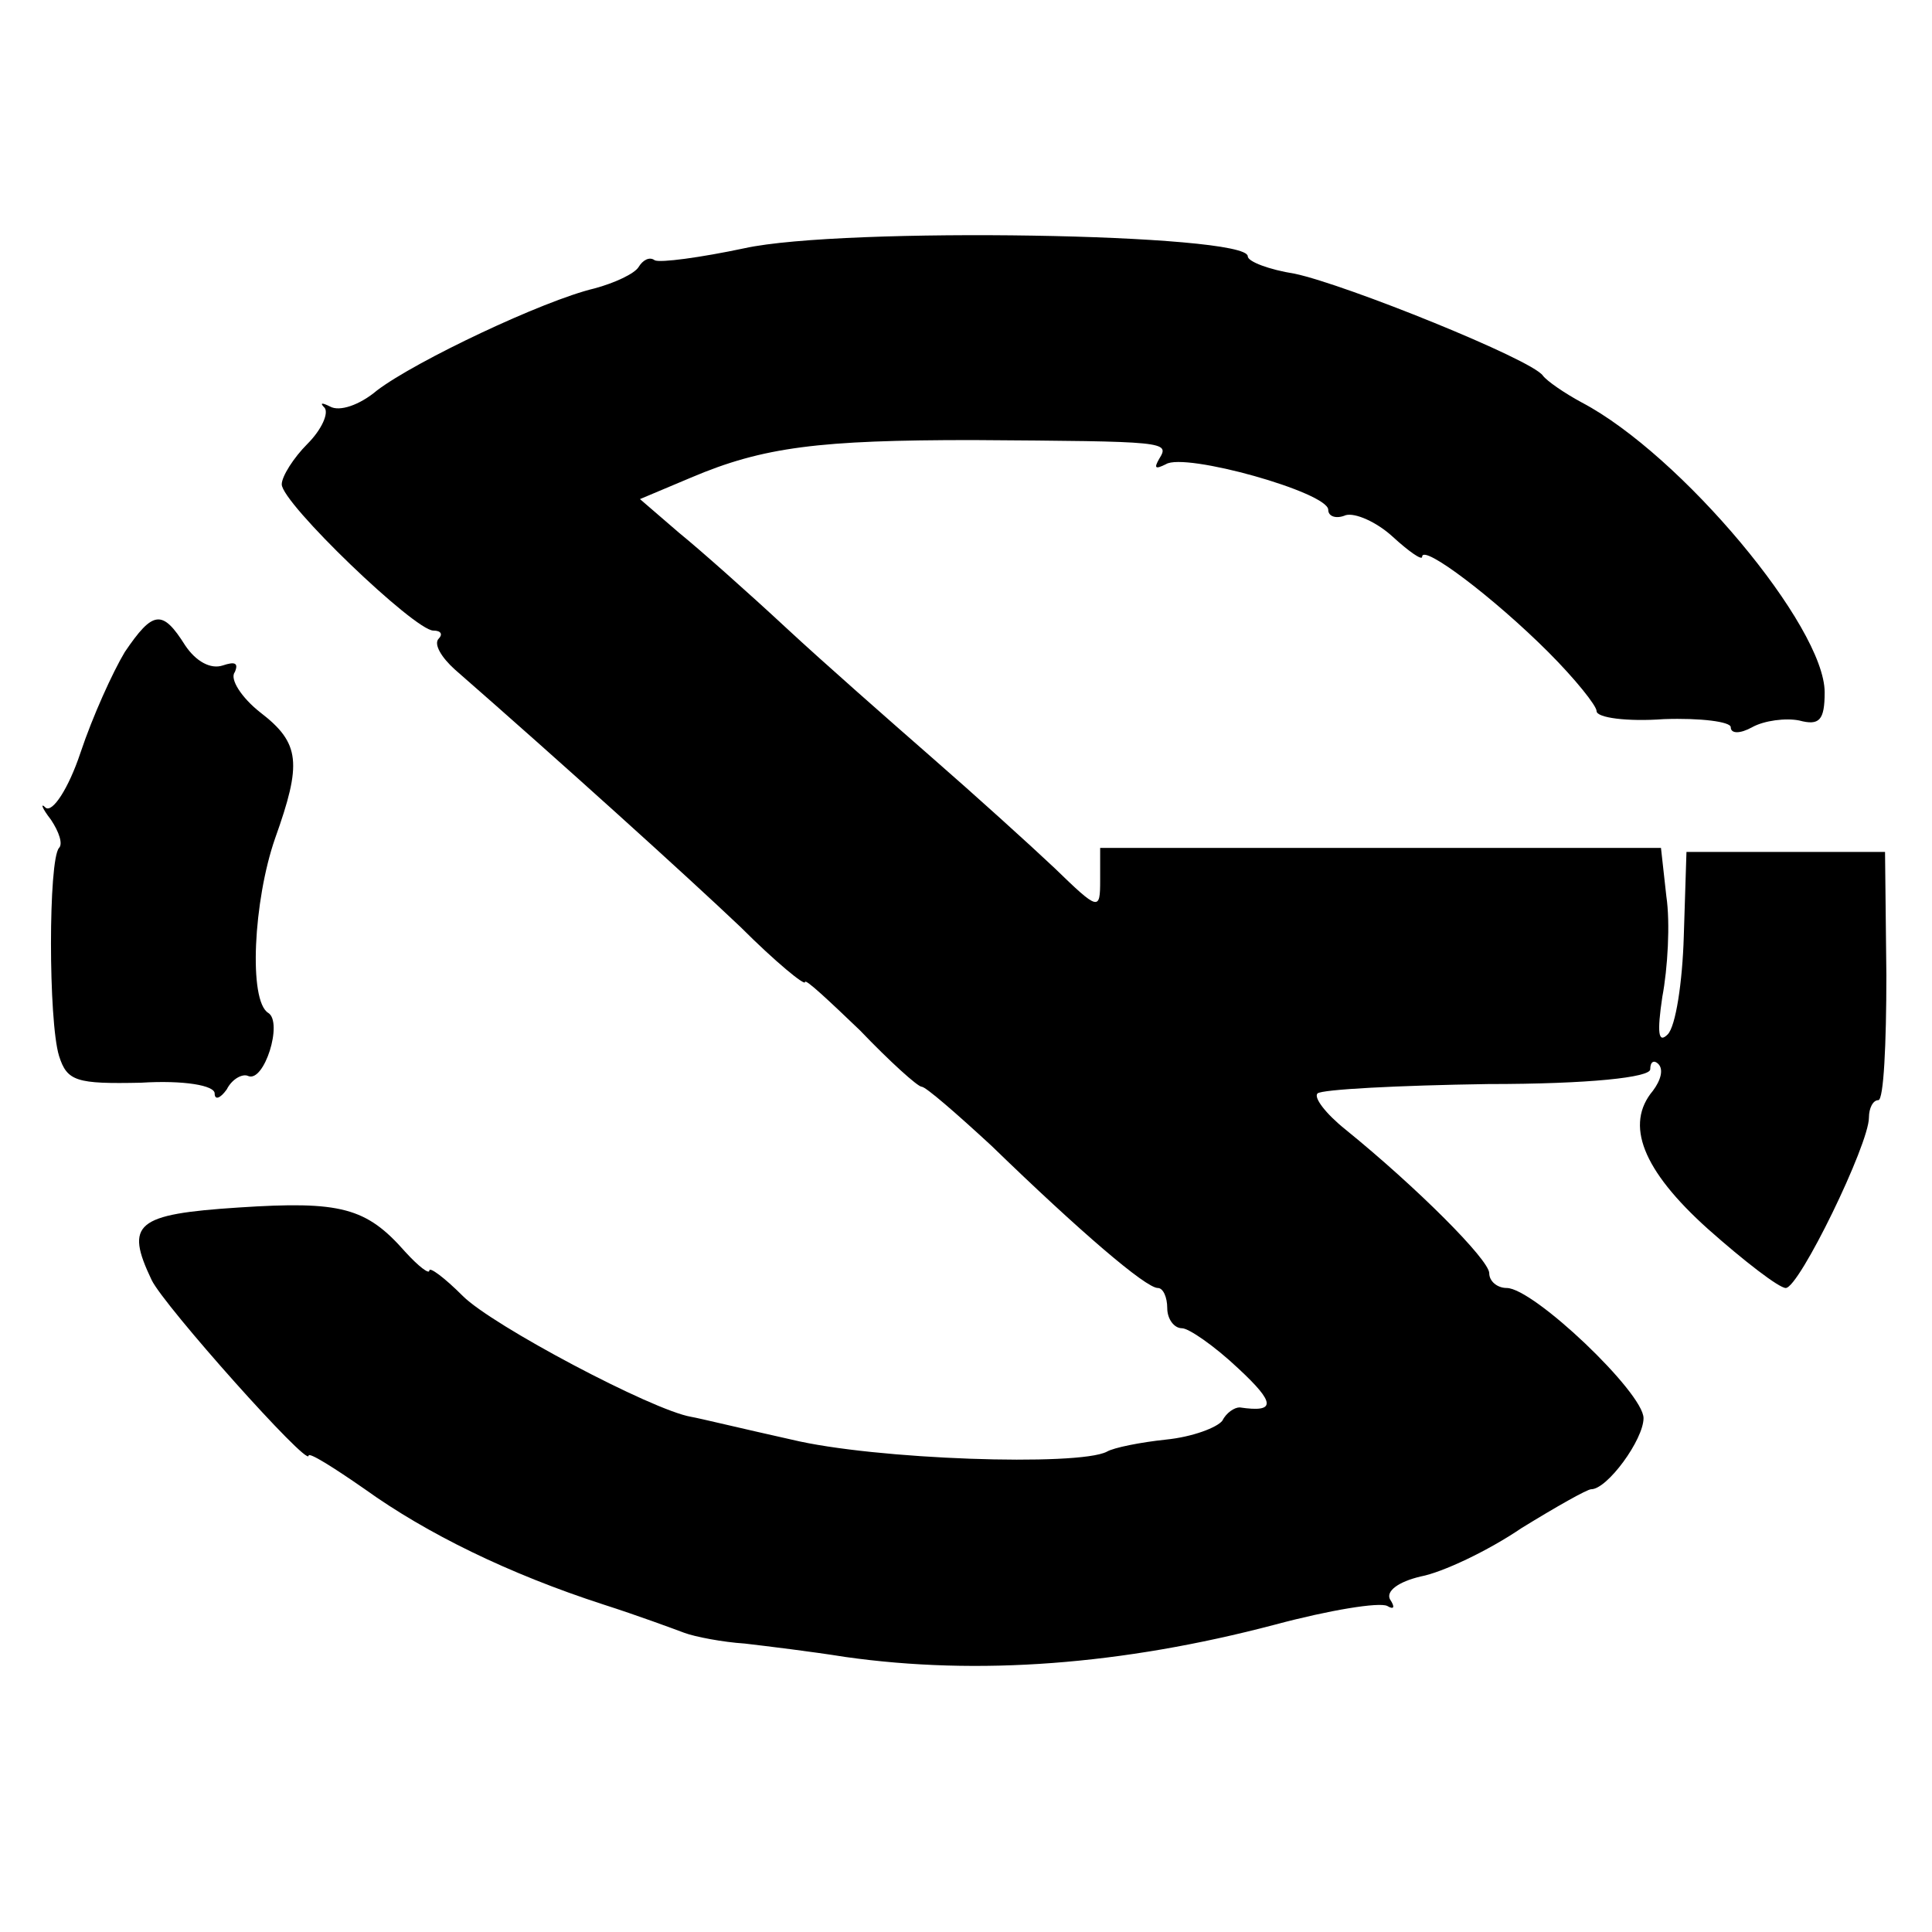 <?xml version="1.0" standalone="no"?>
<!DOCTYPE svg PUBLIC "-//W3C//DTD SVG 20010904//EN"
 "http://www.w3.org/TR/2001/REC-SVG-20010904/DTD/svg10.dtd">
<svg version="1.0" xmlns="http://www.w3.org/2000/svg"
 width="144pt" height="144pt" viewBox="0 0 144 144"
 preserveAspectRatio="xMidYMid meet">
<g transform="translate(0,144) scale(0.1,-0.1)"
fill="#000000" stroke="none">
<path d="M555 1255 c-33 -7 -63 -11 -67 -9 -4 3 -9 0 -12 -5 -3 -5 -18 -12
-33 -16 -38 -9 -133 -54 -162 -76 -13 -11 -28 -16 -35 -12 -6 3 -8 3 -4 -1 3
-4 -2 -16 -13 -27 -10 -10 -19 -24 -19 -30 0 -14 99 -109 113 -109 6 0 7 -3 4
-6 -4 -4 2 -14 12 -23 79 -69 173 -154 213 -192 26 -26 48 -44 48 -41 0 3 18
-14 41 -36 22 -23 43 -42 46 -42 3 0 26 -20 52 -44 66 -64 115 -106 124 -106
4 0 7 -7 7 -15 0 -8 5 -15 11 -15 5 0 24 -13 42 -30 28 -26 28 -33 1 -29 -4 0
-10 -4 -13 -10 -4 -5 -22 -12 -42 -14 -19 -2 -39 -6 -44 -9 -21 -11 -173 -6
-235 9 -36 8 -69 16 -75 17 -29 5 -148 68 -170 90 -14 14 -25 22 -25 19 0 -3
-8 3 -18 14 -29 33 -48 38 -124 33 -77 -5 -85 -12 -65 -54 9 -19 117 -140 117
-131 0 3 19 -9 42 -25 46 -33 107 -63 178 -86 25 -8 52 -18 60 -21 8 -3 29 -7
45 -8 17 -2 50 -6 75 -10 99 -14 206 -6 320 24 41 11 78 17 84 14 5 -3 6 -1 2
5 -3 6 6 13 23 17 16 3 50 19 75 36 26 16 49 29 52 29 12 0 39 37 39 53 0 19
-82 97 -102 97 -7 0 -13 5 -13 11 0 10 -54 64 -107 107 -15 12 -24 24 -21 27
3 3 60 6 127 7 76 0 121 5 121 11 0 6 3 7 6 4 4 -4 2 -12 -4 -20 -21 -25 -8
-59 41 -103 27 -24 53 -44 58 -44 10 0 62 107 62 127 0 7 3 13 7 13 4 0 6 42
6 93 l-1 92 -74 0 -74 0 -2 -63 c-1 -34 -6 -67 -12 -73 -7 -7 -8 1 -4 28 4 21
6 55 3 75 l-4 36 -209 0 -209 0 0 -24 c0 -23 -1 -23 -34 9 -18 17 -60 55 -91
82 -32 28 -81 71 -109 97 -28 26 -64 58 -80 71 l-29 25 38 16 c54 23 96 28
210 28 145 -1 147 -1 139 -14 -4 -7 -3 -8 5 -4 14 9 121 -21 121 -34 0 -5 6
-7 13 -4 7 2 23 -5 35 -16 12 -11 22 -18 22 -15 0 10 54 -31 94 -71 20 -20 36
-40 36 -44 0 -5 23 -8 50 -6 28 1 50 -2 50 -6 0 -5 7 -5 16 0 9 5 25 7 35 5
15 -4 19 0 19 21 0 49 -107 177 -181 216 -13 7 -26 16 -29 20 -8 12 -147 68
-185 76 -19 3 -35 9 -35 13 0 17 -302 22 -375 6z"/>
<path d="M93 954 c-9 -15 -24 -48 -33 -75 -9 -27 -21 -45 -26 -41 -4 4 -3 0 4
-9 6 -9 9 -18 6 -21 -8 -9 -8 -129 0 -155 6 -19 13 -21 61 -20 32 2 55 -2 55
-8 0 -5 4 -4 9 3 4 8 12 12 16 10 12 -5 26 40 15 47 -15 9 -11 84 5 130 20 56
19 71 -11 94 -14 11 -23 25 -19 30 3 7 0 8 -9 5 -9 -3 -20 3 -28 15 -17 27
-24 26 -45 -5z"/>
</g>
</svg>
